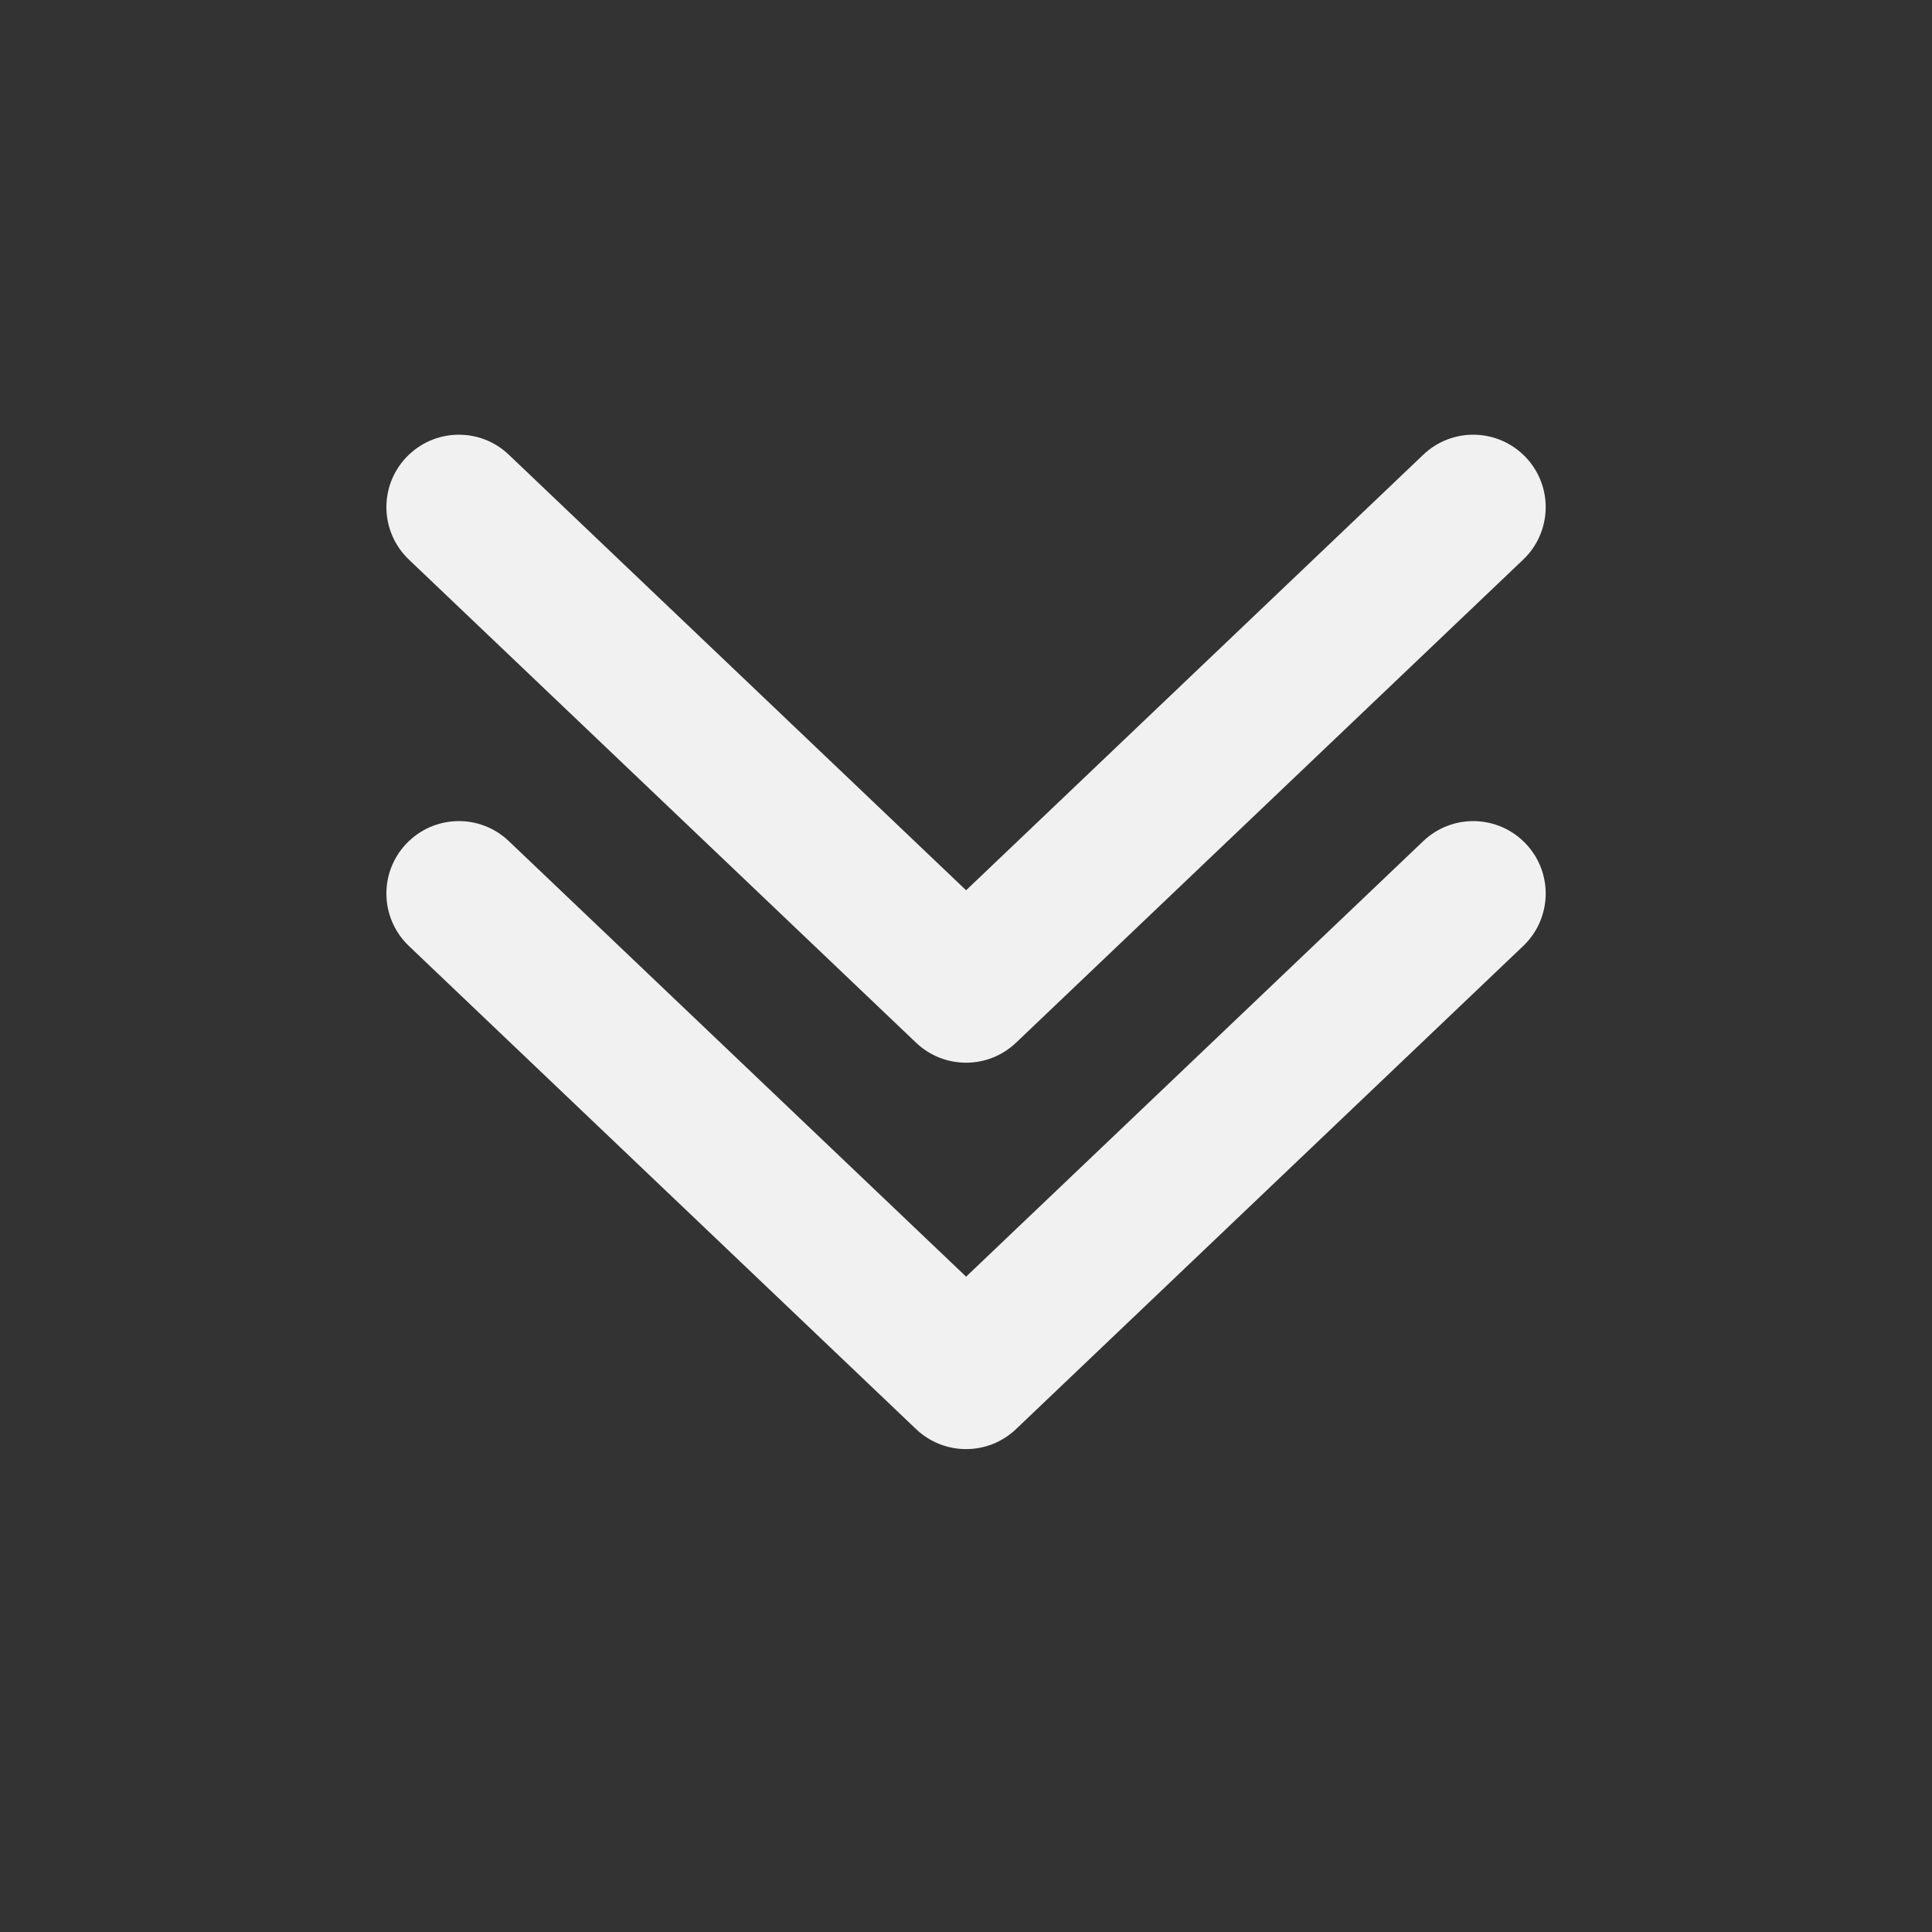 <svg width="20" height="20" viewBox="0 0 20 20" fill="none" xmlns="http://www.w3.org/2000/svg">
<rect x="0" y="0" width="20" height="20" fill="#333333" stroke="none"/>
<path d="M15.794 8.733C16.08 9.033 16.068 9.507 15.768 9.793L10.518 14.794C10.228 15.07 9.773 15.07 9.483 14.794L4.233 9.793C3.933 9.507 3.921 9.033 4.207 8.733C4.493 8.433 4.967 8.421 5.267 8.707L10.001 13.216L14.734 8.707C15.034 8.421 15.508 8.433 15.794 8.733ZM15.794 4.733C16.08 5.033 16.068 5.507 15.768 5.793L10.518 10.794C10.228 11.07 9.773 11.07 9.483 10.794L4.233 5.793C3.933 5.507 3.921 5.033 4.207 4.733C4.493 4.433 4.967 4.421 5.267 4.707L10.001 9.216L14.734 4.707C15.034 4.421 15.508 4.433 15.794 4.733Z" fill="#F1F1F1"/>
</svg>
